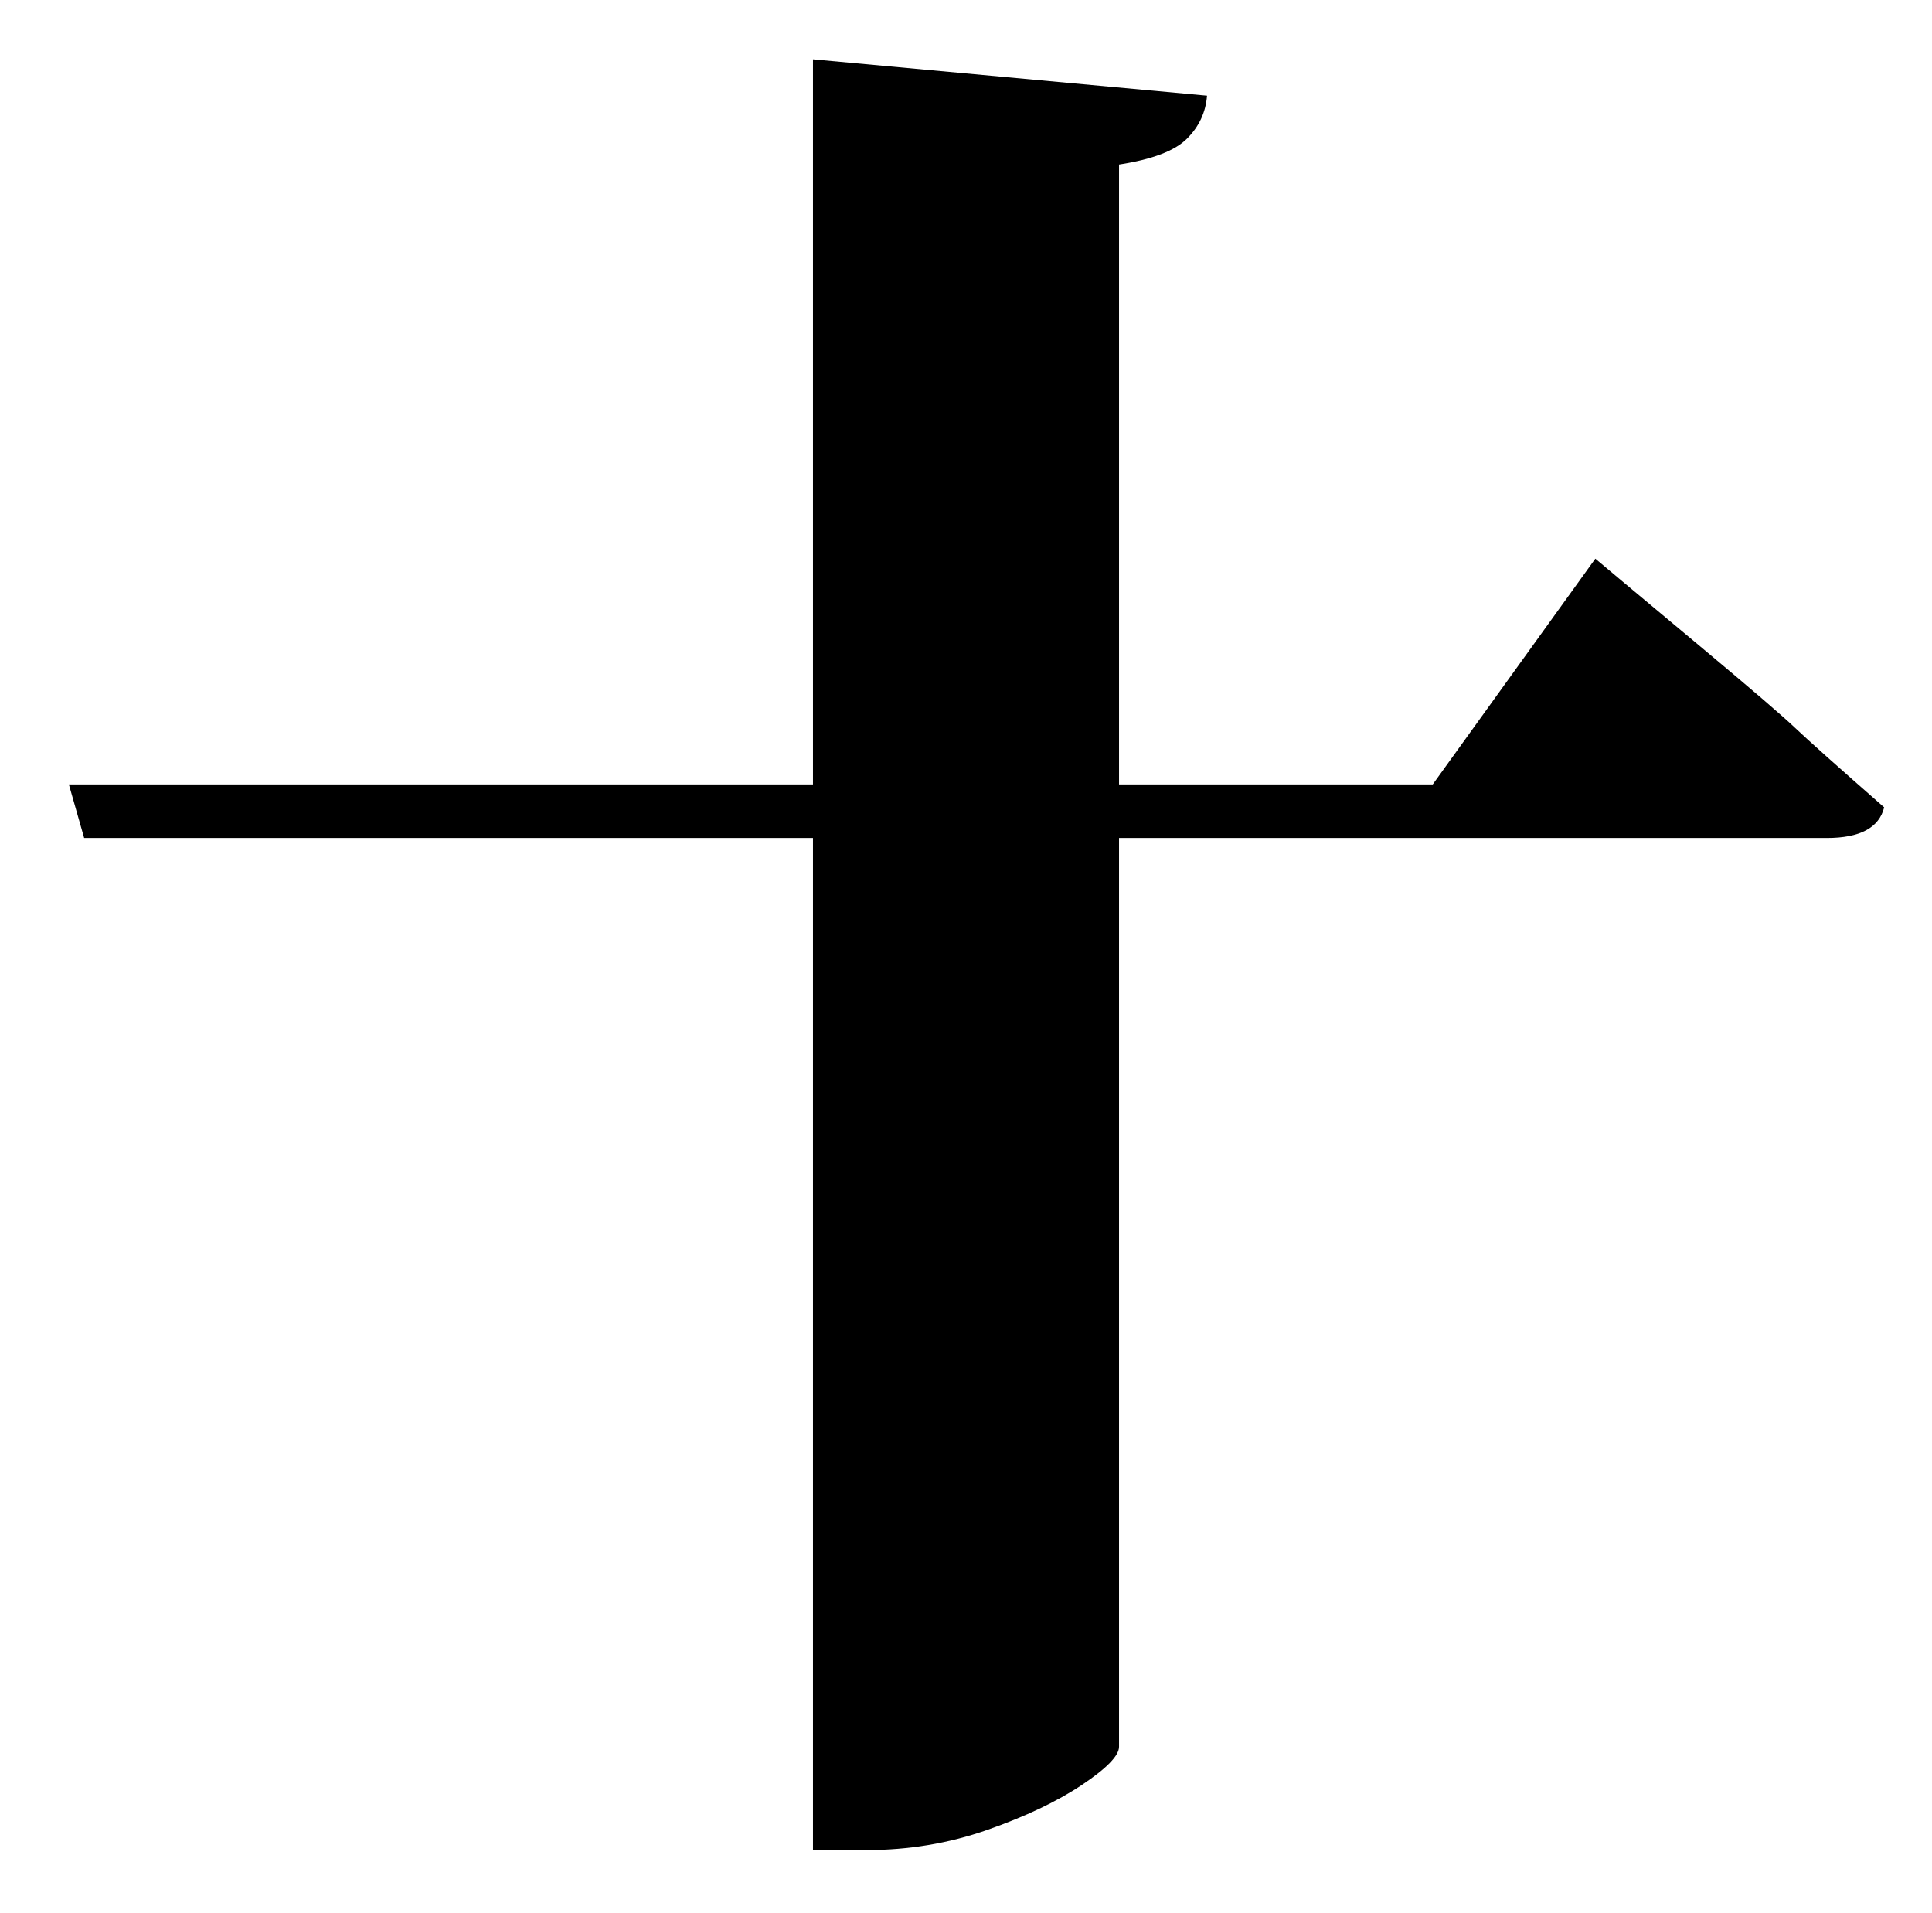 <?xml version="1.0" standalone="no"?>
<!DOCTYPE svg PUBLIC "-//W3C//DTD SVG 1.1//EN" "http://www.w3.org/Graphics/SVG/1.1/DTD/svg11.dtd" >
<svg xmlns="http://www.w3.org/2000/svg" xmlns:xlink="http://www.w3.org/1999/xlink" version="1.1" viewBox="-10 0 1010 1000">
   <path fill="currentColor"
d="M739 410l85 -118l15.5 13t39.5 33t49.5 42.5t46.5 41.5q-4 16 -30 16h-370v475q0 7 -19.5 20t-49.5 23.5t-63 10.5h-28v-529h-381l-8 -28h389v-379l206 19q-1 13 -10.5 22.5t-35.5 13.5v324h164z" />
</svg>

